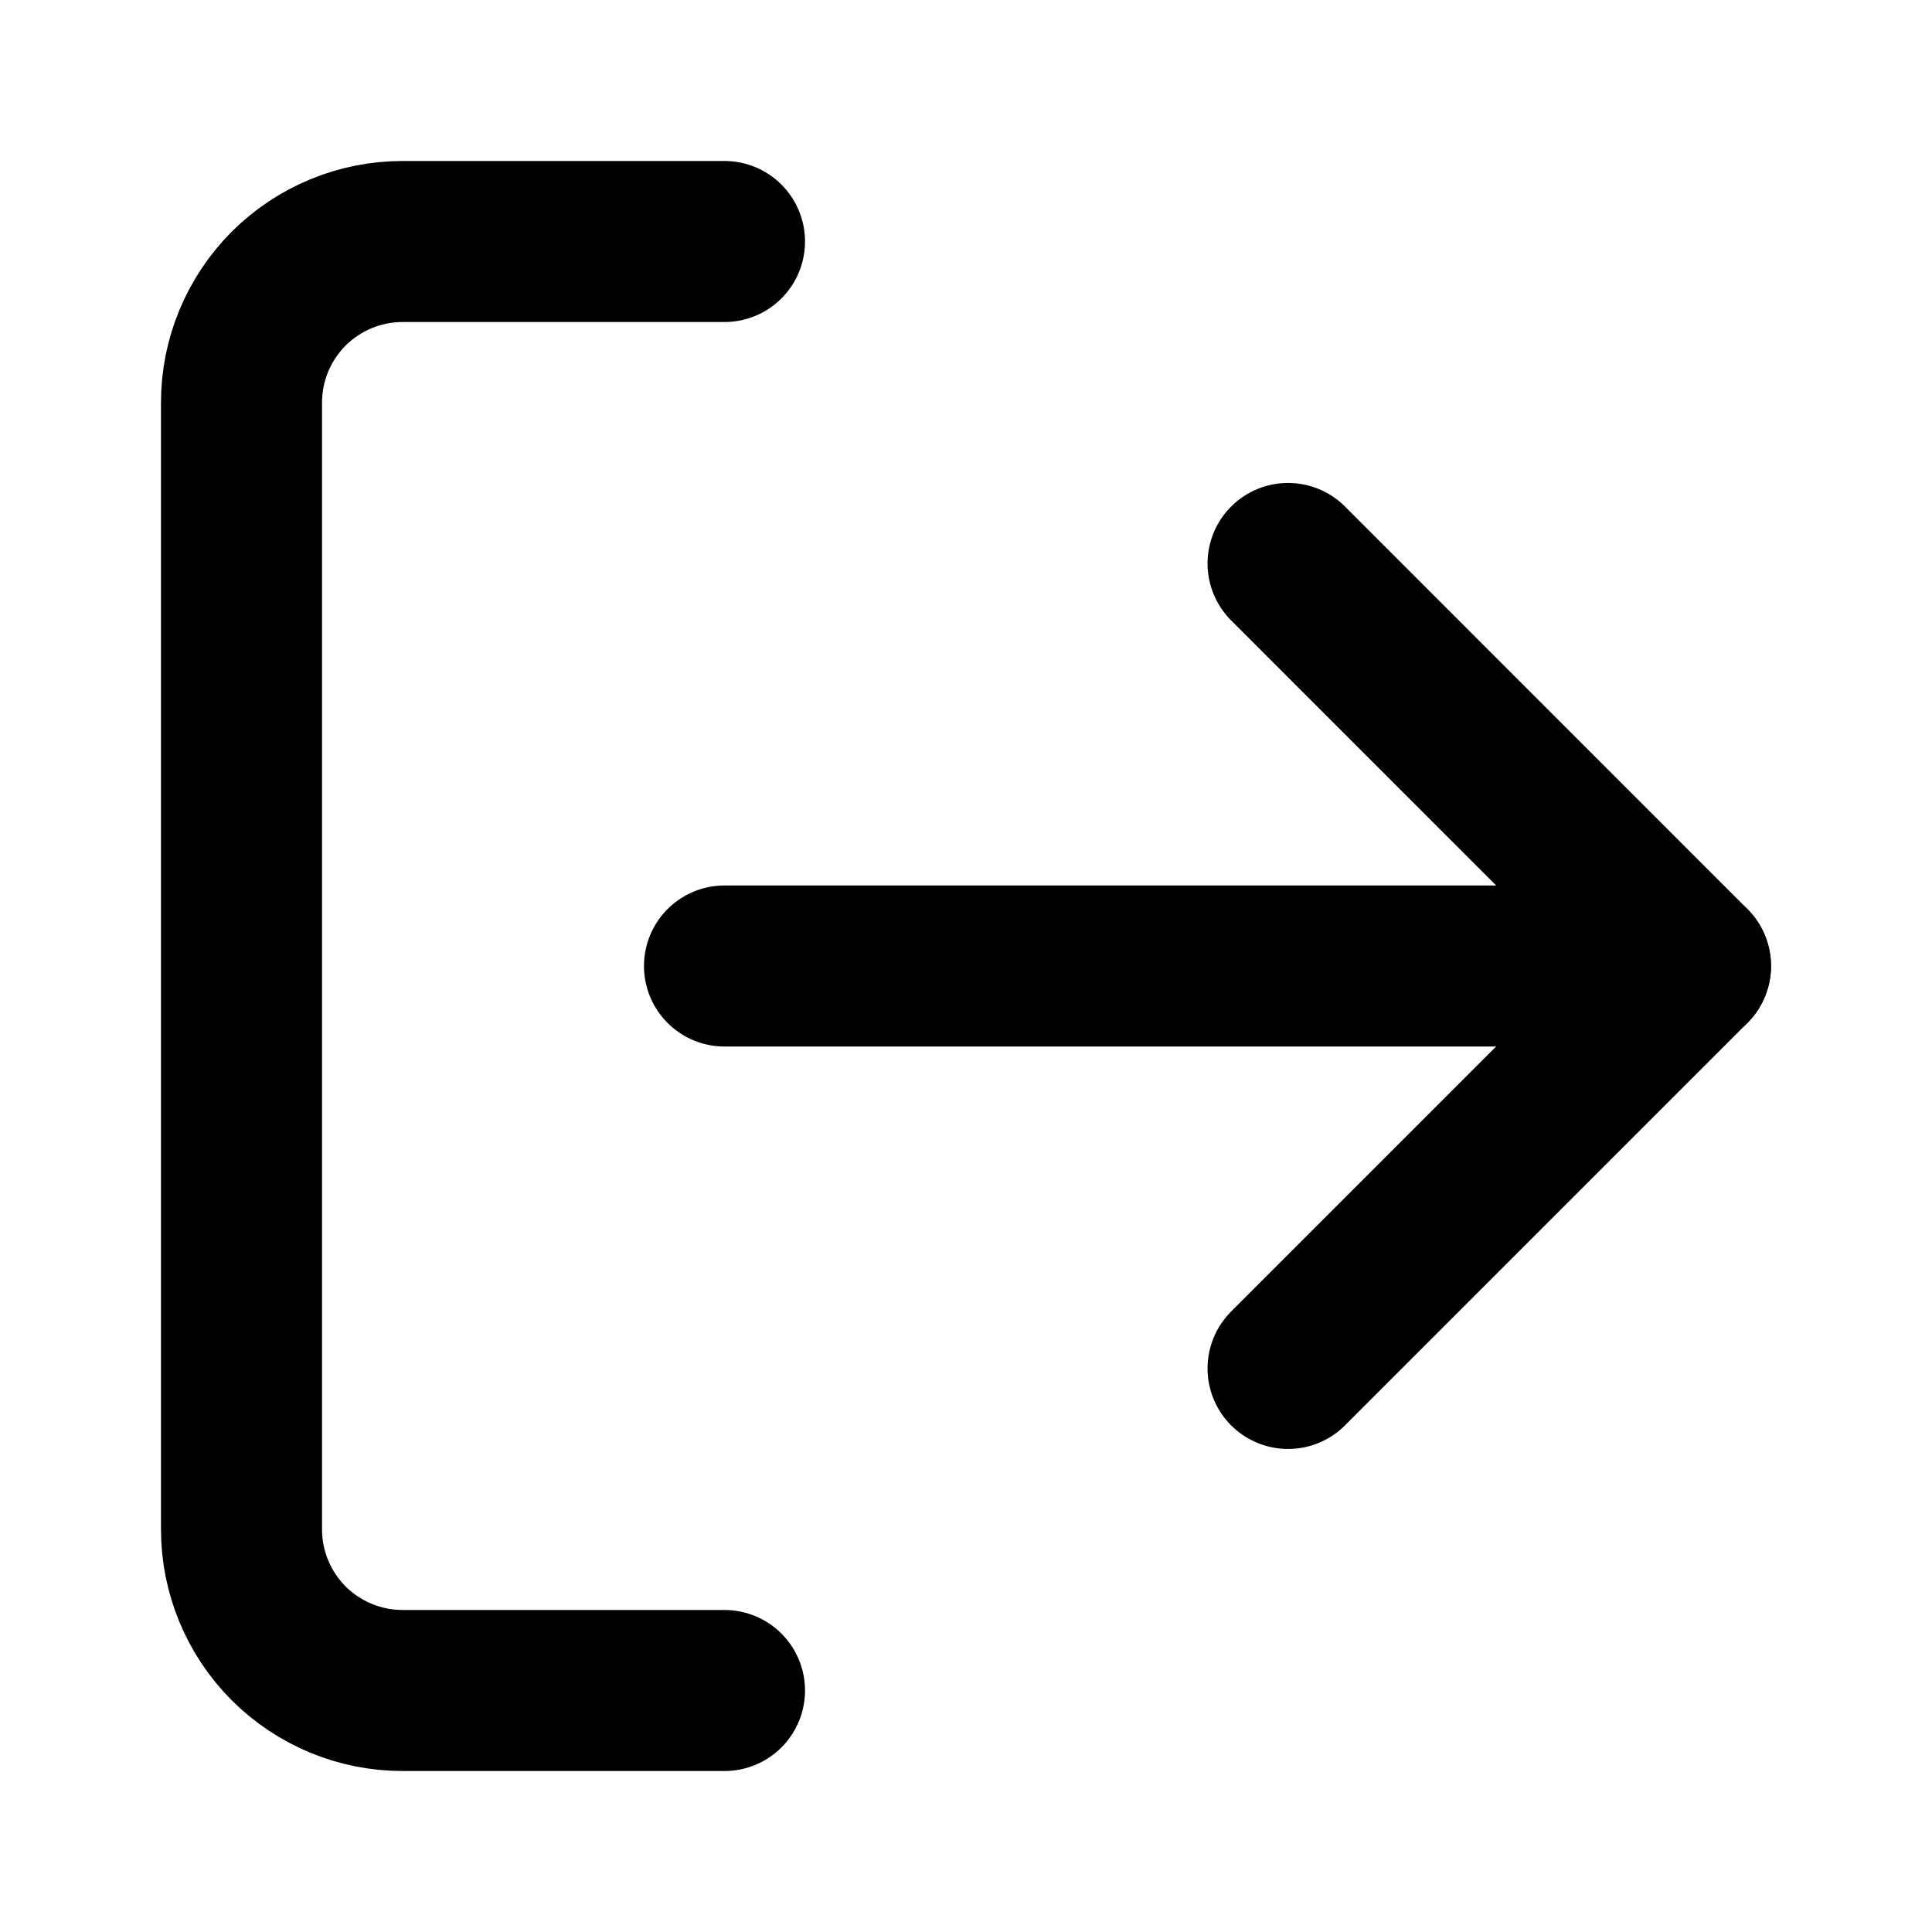 <svg width="20" height="20" viewBox="0 0 20 20" fill="none" xmlns="http://www.w3.org/2000/svg">
<path d="M7.5 17.5H4.167C3.725 17.5 3.301 17.324 2.988 17.012C2.676 16.699 2.5 16.275 2.5 15.833V4.167C2.5 3.725 2.676 3.301 2.988 2.988C3.301 2.676 3.725 2.5 4.167 2.5H7.5" stroke="black" stroke-width="1.667" stroke-linecap="round" stroke-linejoin="round"/>
<path d="M13.334 14.166L17.5 10L13.334 5.833" stroke="black" stroke-width="1.667" stroke-linecap="round" stroke-linejoin="round"/>
<path d="M17.5 10H7.5" stroke="black" stroke-width="1.667" stroke-linecap="round" stroke-linejoin="round"/>
</svg>
